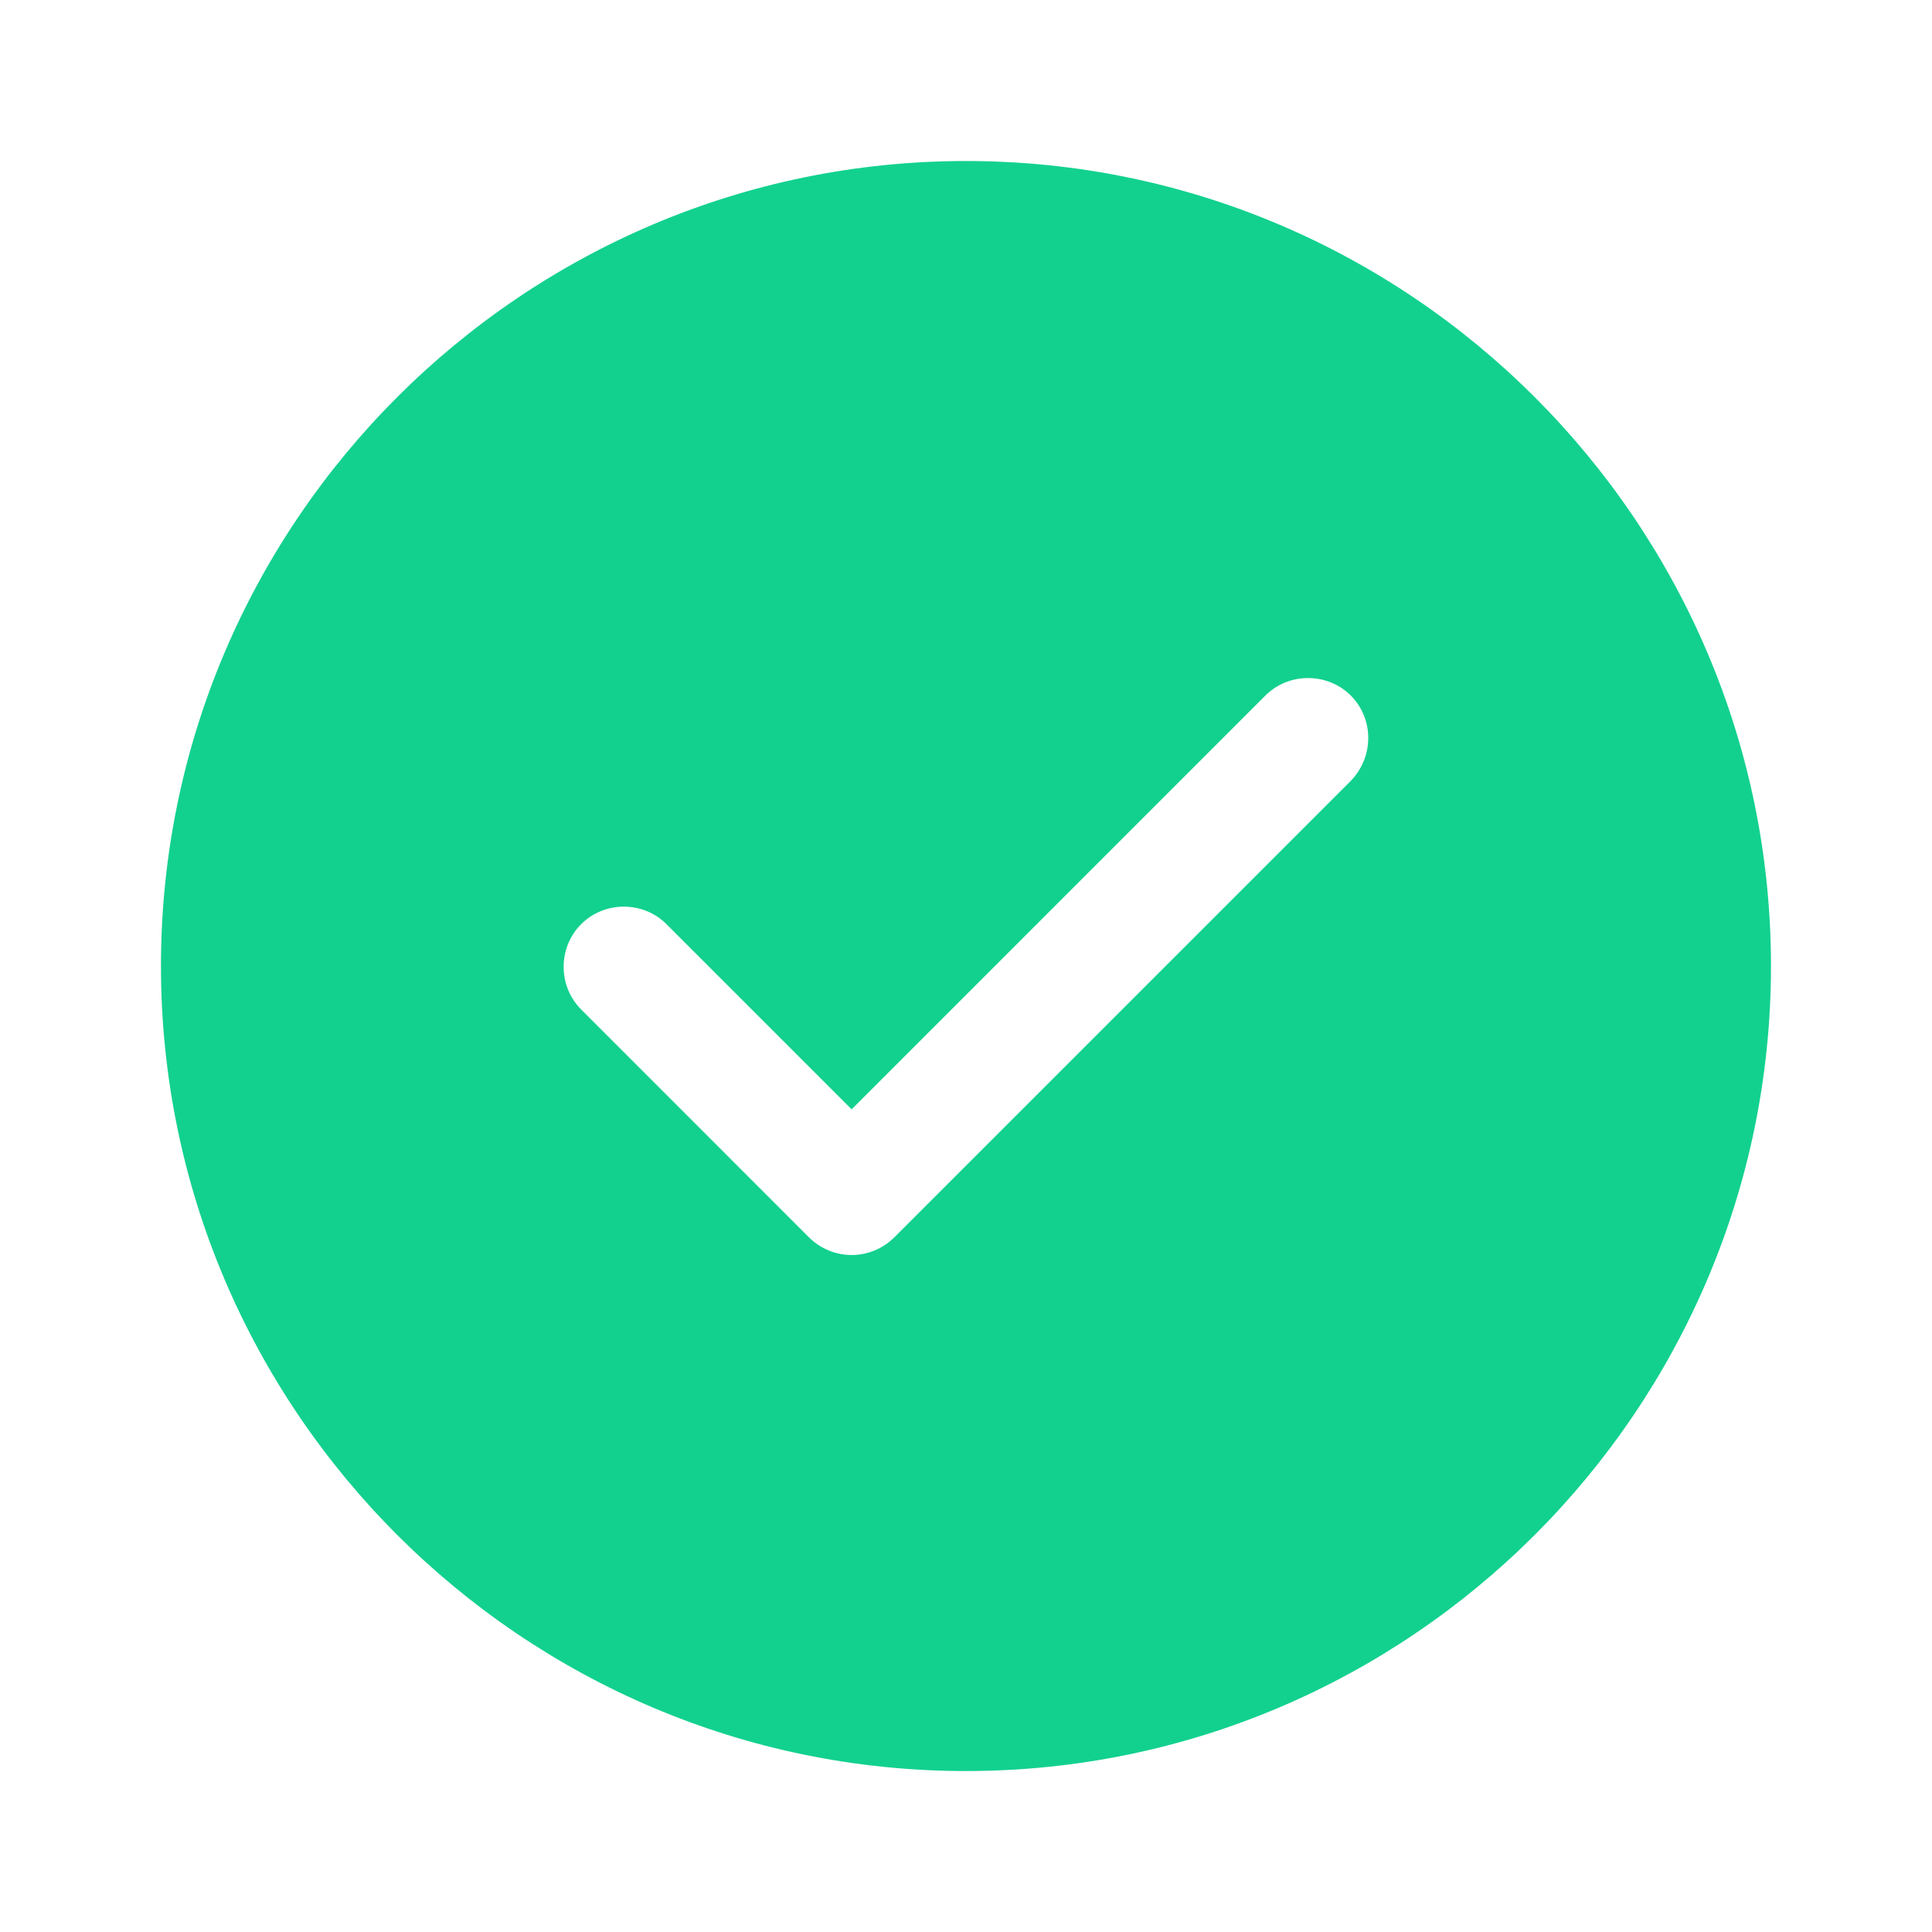 <svg width="32" height="32" viewBox="0 0 32 32" fill="none" xmlns="http://www.w3.org/2000/svg">
<path d="M15.999 2.667C8.653 2.667 2.666 8.654 2.666 16C2.666 23.347 8.653 29.334 15.999 29.334C23.346 29.334 29.333 23.347 29.333 16C29.333 8.654 23.346 2.667 15.999 2.667ZM22.373 12.934L14.813 20.494C14.626 20.68 14.373 20.787 14.106 20.787C13.839 20.787 13.586 20.68 13.399 20.494L9.626 16.72C9.239 16.334 9.239 15.694 9.626 15.307C10.013 14.92 10.653 14.92 11.039 15.307L14.106 18.374L20.959 11.52C21.346 11.134 21.986 11.134 22.373 11.52C22.759 11.907 22.759 12.534 22.373 12.934Z" fill="#12D18E"/>
</svg>
